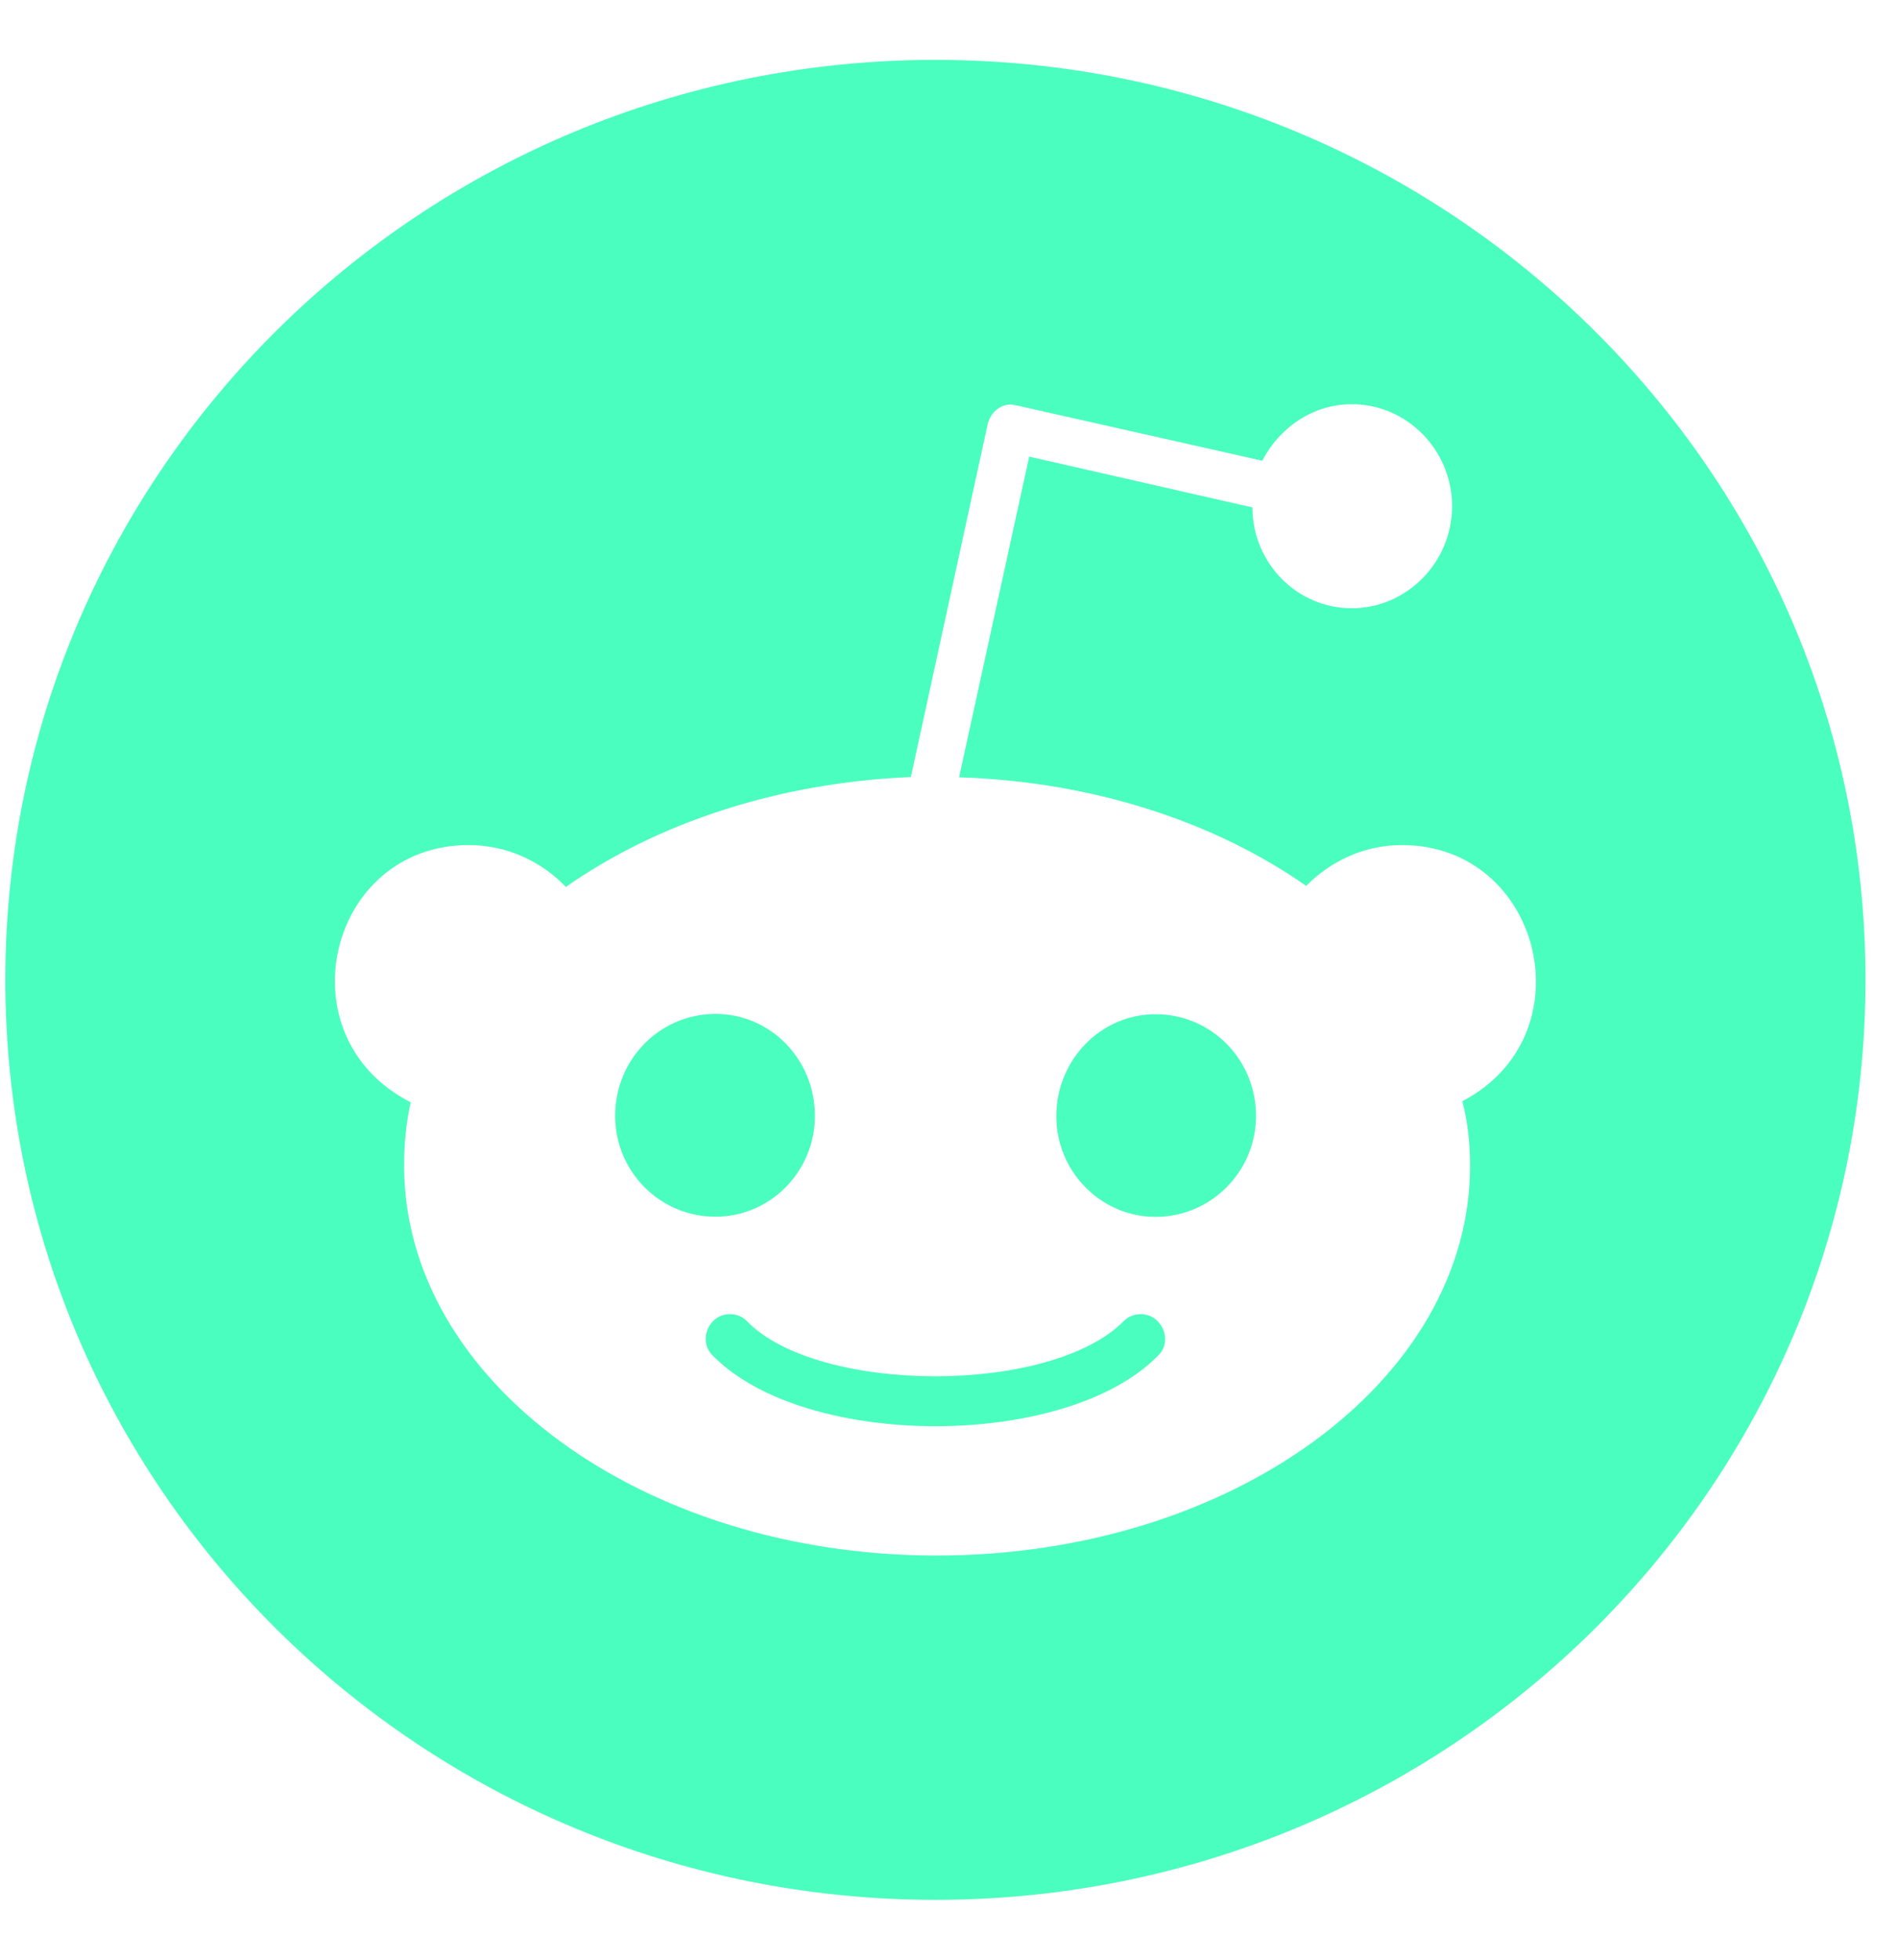 <svg width="31" height="32" viewBox="0 0 31 32" fill="none" xmlns="http://www.w3.org/2000/svg">
<path fill-rule="evenodd" clip-rule="evenodd" d="M15.278 31.022C23.668 31.022 30.469 24.296 30.469 16C30.469 7.704 23.668 0.978 15.278 0.978C6.888 0.978 0.087 7.704 0.087 16C0.087 24.296 6.888 31.022 15.278 31.022ZM21.334 14.466C21.735 14.06 22.28 13.799 22.9 13.799C25.186 13.801 25.946 16.908 23.883 17.982C23.974 18.314 24.011 18.683 24.011 19.035C24.011 22.551 20.108 25.4 15.295 25.4C10.503 25.4 6.6 22.551 6.6 19.035C6.6 18.683 6.633 18.33 6.708 17.999C4.603 16.929 5.356 13.799 7.654 13.799C8.274 13.799 8.84 14.06 9.242 14.483C10.722 13.446 12.69 12.78 14.877 12.688L16.134 6.915C16.189 6.709 16.387 6.562 16.59 6.617L20.617 7.523C20.891 6.99 21.44 6.6 22.077 6.6C22.991 6.6 23.717 7.359 23.717 8.266C23.717 9.172 22.986 9.932 22.076 9.932C21.183 9.932 20.456 9.192 20.456 8.286L16.81 7.456L15.665 12.692C17.869 12.763 19.858 13.43 21.334 14.466ZM11.689 16.556C10.775 16.556 10.047 17.299 10.047 18.221C10.047 19.128 10.779 19.871 11.689 19.867C12.582 19.867 13.31 19.128 13.31 18.221C13.31 17.294 12.581 16.556 11.689 16.556ZM11.65 22.143C13.156 23.67 17.402 23.67 18.907 22.143C19.072 21.997 19.072 21.737 18.903 21.569C18.758 21.422 18.502 21.422 18.357 21.569C17.158 22.785 13.346 22.764 12.196 21.569C12.052 21.422 11.795 21.422 11.65 21.569C11.485 21.736 11.485 21.996 11.65 22.143ZM17.253 18.226C17.253 19.132 17.981 19.87 18.874 19.87C19.783 19.87 20.511 19.128 20.515 18.226C20.515 17.299 19.783 16.561 18.874 16.561C17.981 16.561 17.253 17.303 17.253 18.226Z" fill="#4AFEBF"/>
</svg>
